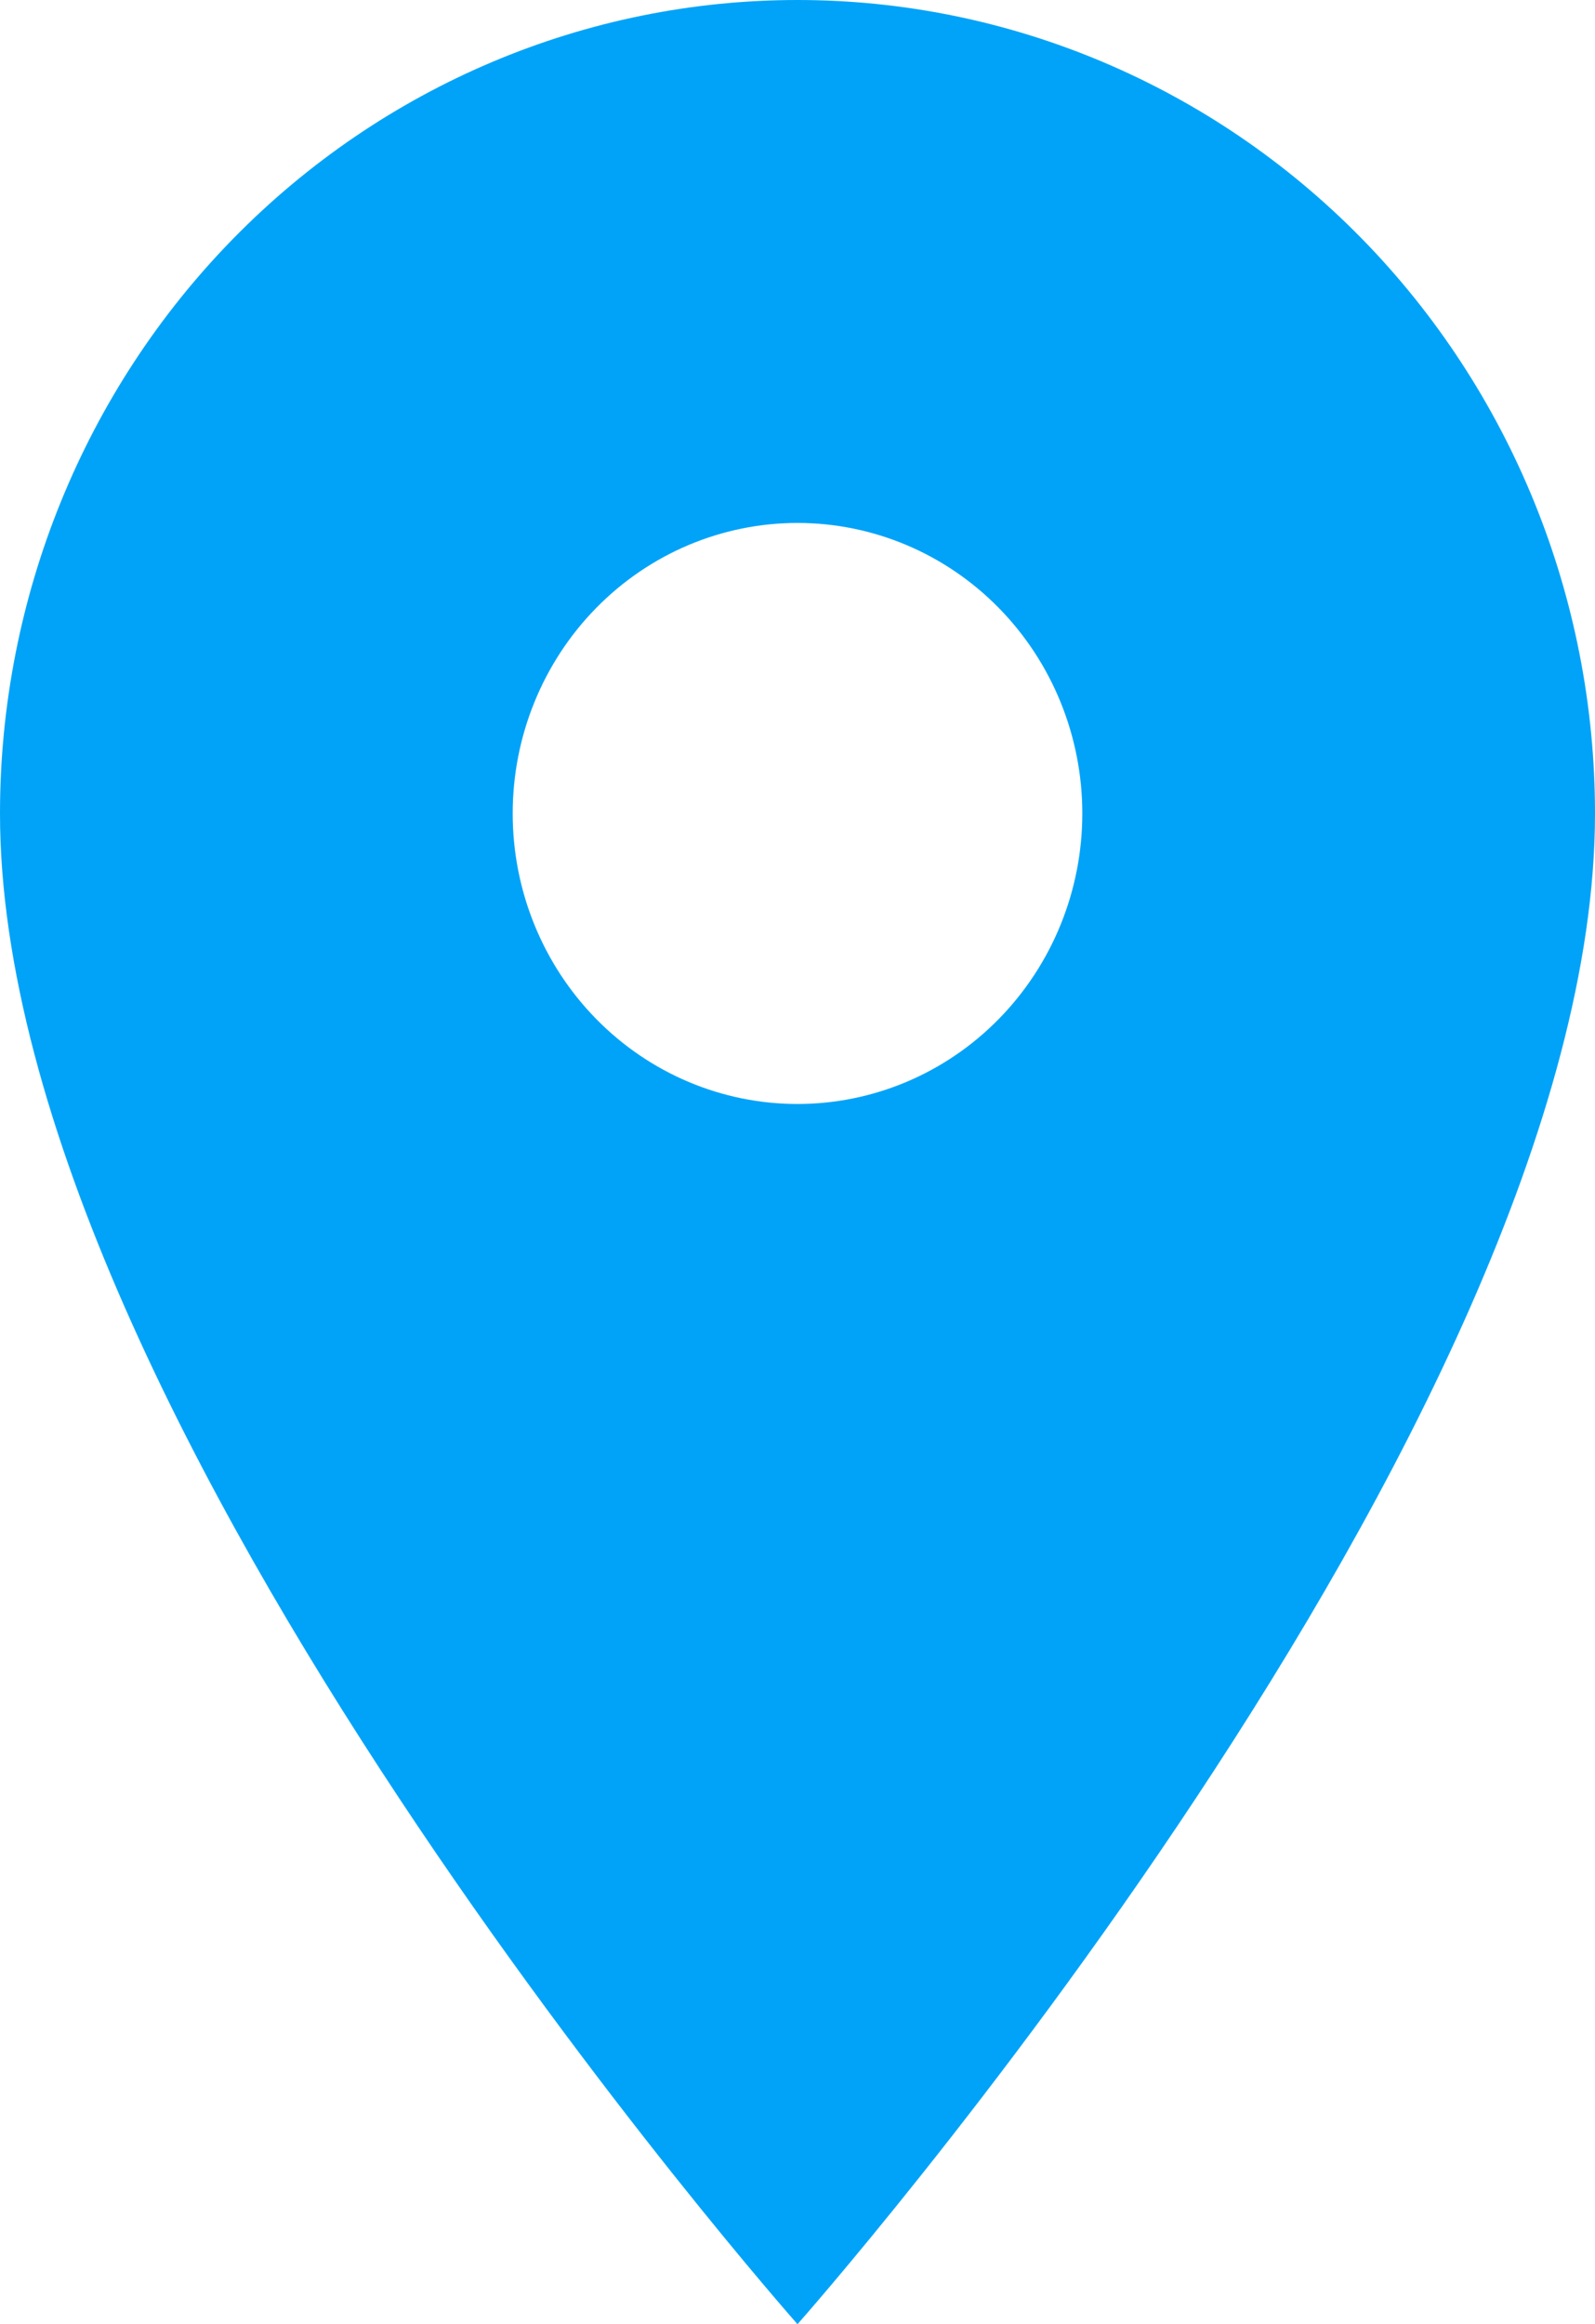 <svg width="46" height="67" viewBox="0 0 46 67" fill="none" xmlns="http://www.w3.org/2000/svg">
<path id="Vector" d="M23 31.825C20.821 31.825 18.732 30.943 17.192 29.372C15.651 27.801 14.786 25.671 14.786 23.45C14.786 21.229 15.651 19.099 17.192 17.528C18.732 15.957 20.821 15.075 23 15.075C25.179 15.075 27.268 15.957 28.808 17.528C30.349 19.099 31.214 21.229 31.214 23.45C31.214 24.55 31.002 25.639 30.589 26.655C30.176 27.671 29.571 28.594 28.808 29.372C28.046 30.15 27.14 30.767 26.143 31.188C25.147 31.608 24.079 31.825 23 31.825ZM23 0C16.9 0 11.05 2.471 6.737 6.868C2.423 11.266 0 17.231 0 23.45C0 41.038 23 67 23 67C23 67 46 41.038 46 23.45C46 17.231 43.577 11.266 39.264 6.868C34.95 2.471 29.1 0 23 0Z" fill="#00A3F8"/>
</svg>
